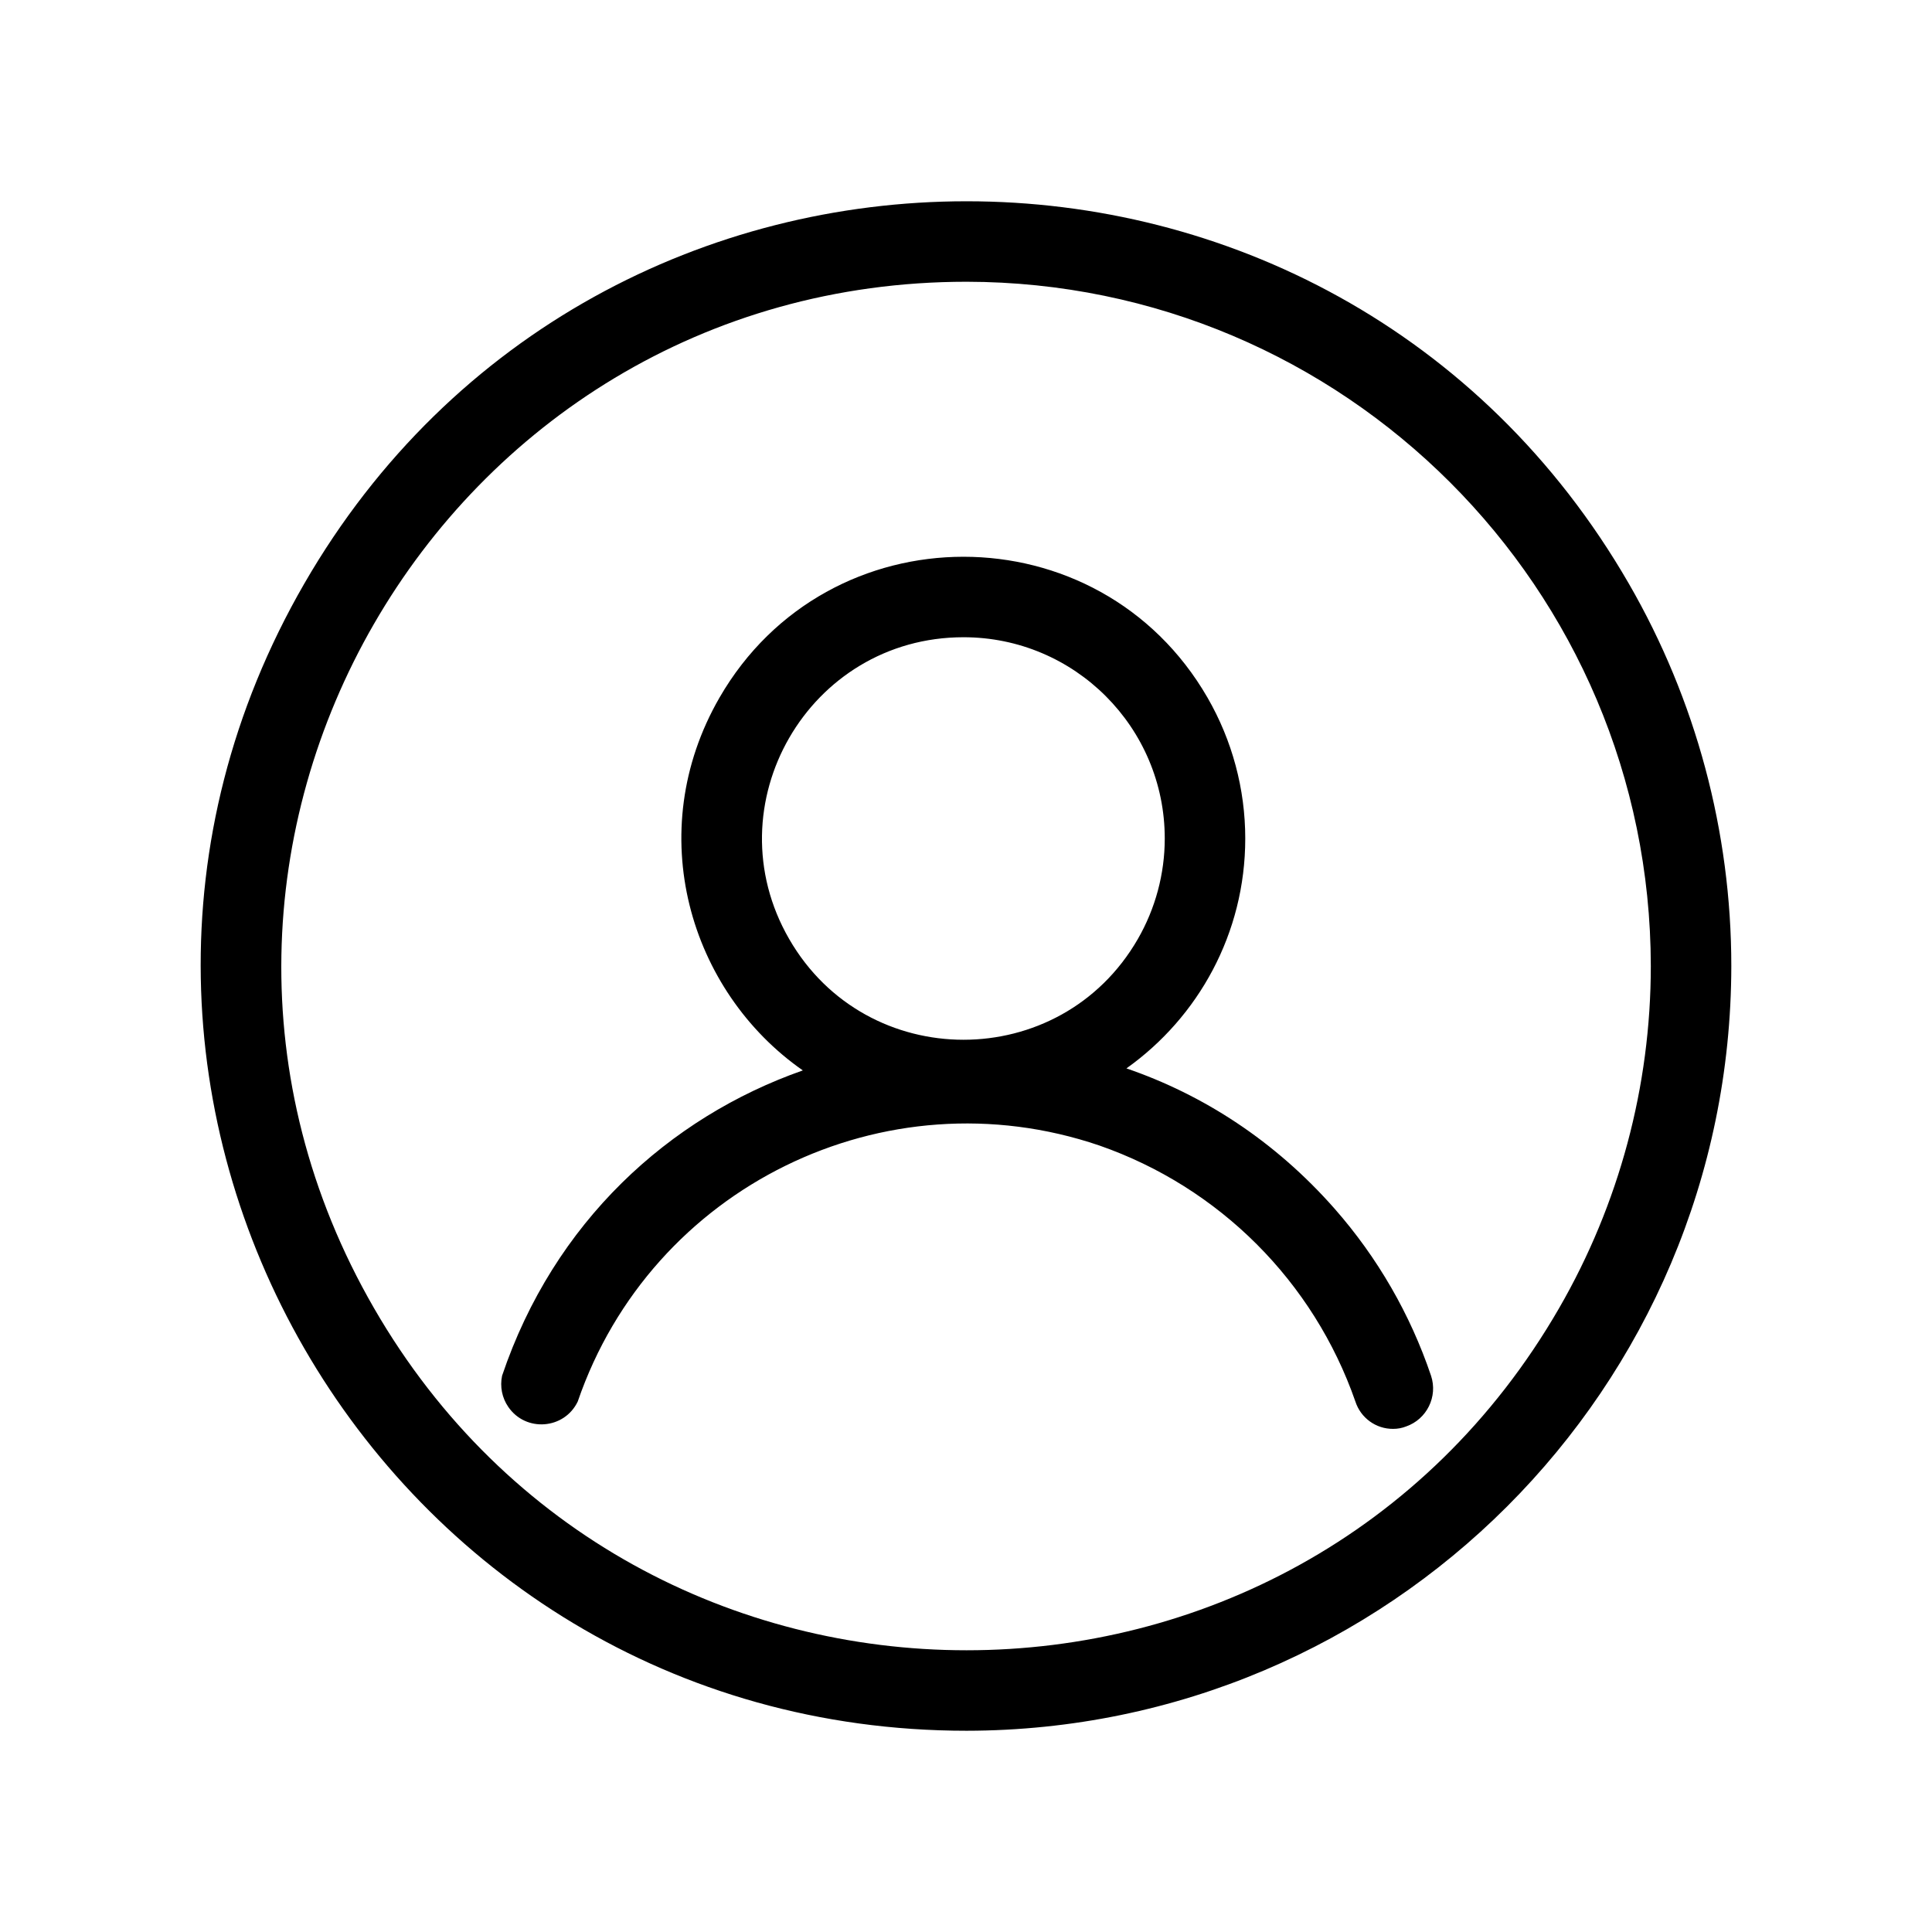 <svg viewBox="0 0 24 24" xmlns="http://www.w3.org/2000/svg">
  <path  d="M 12.007 21.5 C 4.694 21.5 0.123 13.583 3.78 7.25 C 7.436 0.917 16.578 0.917 20.234 7.25 C 21.068 8.694 21.507 10.332 21.507 12 C 21.501 17.244 17.251 21.494 12.007 21.5 Z M 12.007 3.5 C 5.464 3.5 1.374 10.583 4.646 16.25 C 7.917 21.917 16.097 21.917 19.368 16.25 C 20.114 14.958 20.507 13.492 20.507 12 C 20.501 7.308 16.699 3.506 12.007 3.5 Z M 8.938 8.666 C 10.285 6.333 13.653 6.333 15 8.666 C 15.307 9.198 15.469 9.802 15.469 10.416 C 15.469 11.595 14.886 12.637 13.993 13.272 C 14.944 13.598 15.837 14.172 16.579 15.015 C 17.112 15.621 17.519 16.326 17.777 17.09 C 17.863 17.349 17.725 17.63 17.467 17.72 C 17.416 17.74 17.362 17.75 17.307 17.75 C 17.093 17.752 16.903 17.614 16.837 17.41 C 16.318 15.92 15.147 14.749 13.657 14.23 C 10.99 13.322 8.091 14.745 7.177 17.41 C 7.011 17.757 6.531 17.794 6.314 17.477 C 6.236 17.364 6.209 17.224 6.237 17.09 C 6.881 15.182 8.309 13.881 9.973 13.297 C 8.565 12.315 7.972 10.341 8.938 8.666 Z M 11.969 7.916 C 10.044 7.916 8.842 10 9.804 11.666 C 10.766 13.333 13.172 13.333 14.134 11.666 C 14.353 11.286 14.469 10.855 14.469 10.416 C 14.469 9.036 13.35 7.916 11.969 7.916 Z"/>
</svg>

